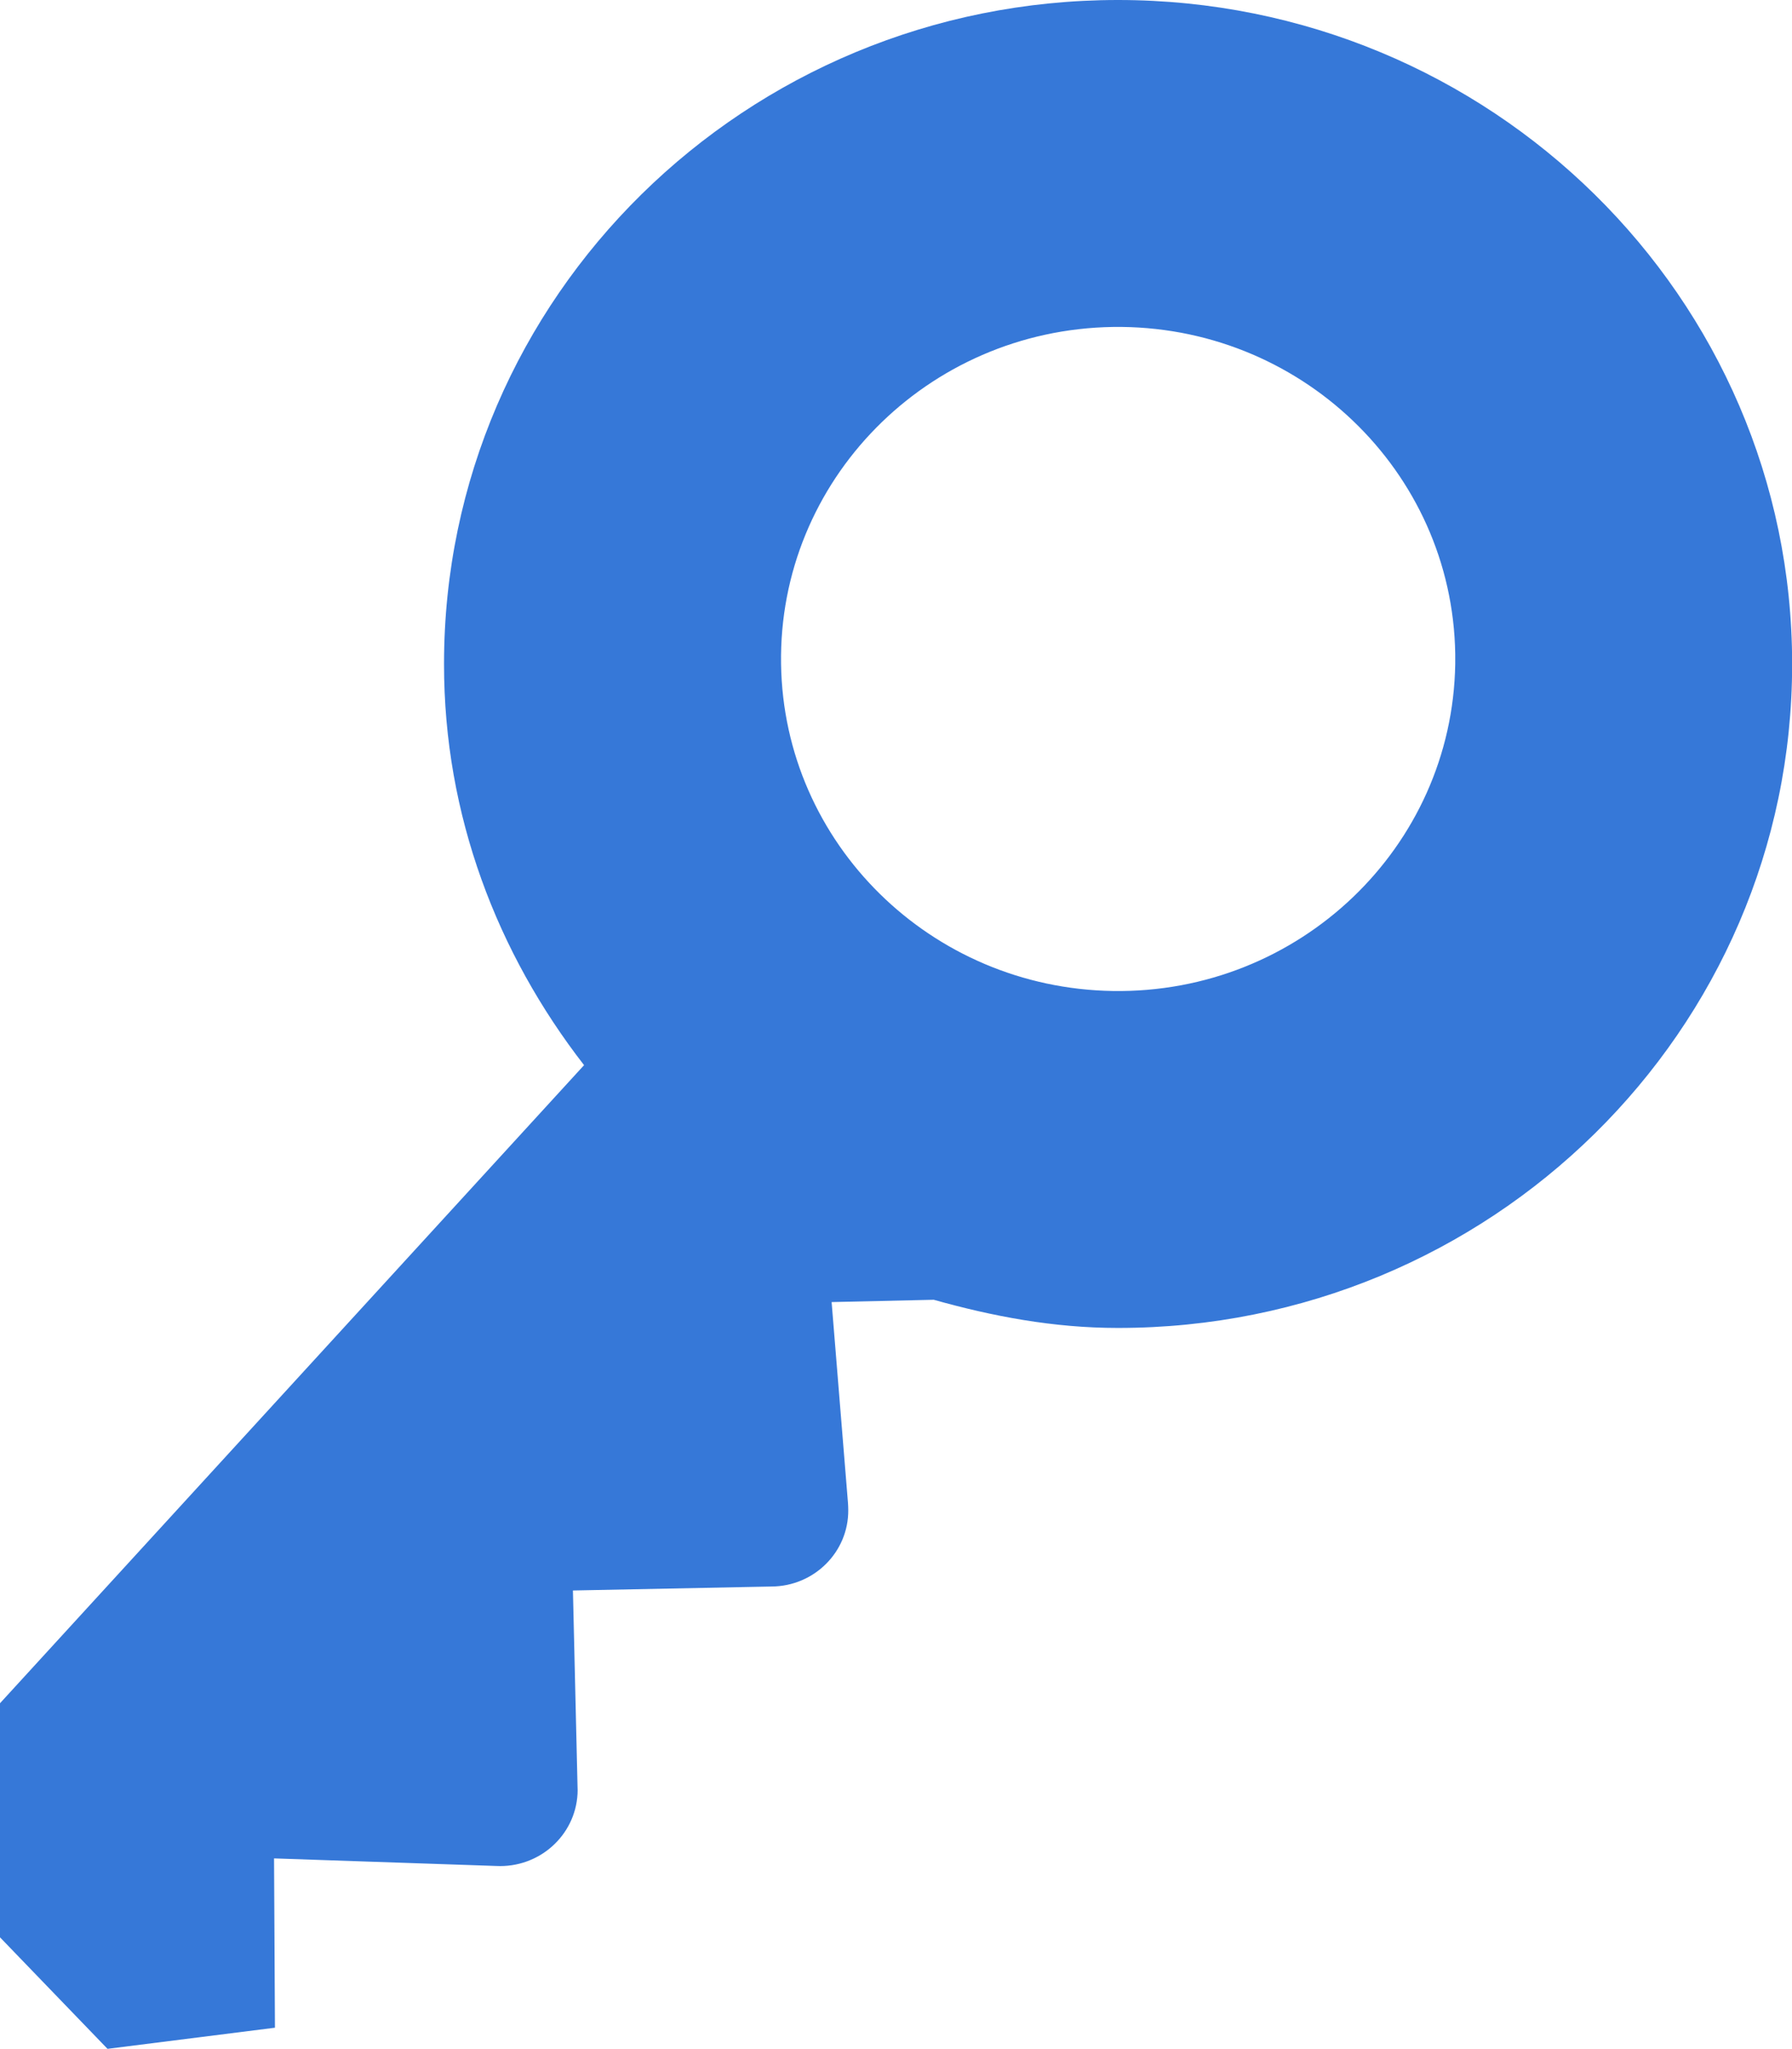 <svg 
 xmlns="http://www.w3.org/2000/svg"
 xmlns:xlink="http://www.w3.org/1999/xlink"
 width="14px" height="16px">
<path fill-rule="evenodd"  fill="rgb(54, 120, 216)"
 d="M8.734,10.369 C8.734,10.369 8.733,10.369 8.732,10.369 C8.230,10.369 7.754,10.278 7.295,10.149 L6.497,10.167 L6.625,11.737 C6.626,11.755 6.627,11.772 6.627,11.790 C6.630,12.118 6.361,12.386 6.028,12.388 L4.476,12.419 L4.512,13.951 C4.513,13.969 4.513,13.988 4.512,14.007 C4.494,14.335 4.210,14.587 3.876,14.570 L2.141,14.511 L2.148,15.833 L0.840,15.998 L-0.005,15.122 L-0.005,13.305 L4.563,8.317 C3.886,7.445 3.468,6.368 3.469,5.185 C3.469,5.184 3.469,5.183 3.469,5.182 C3.469,2.320 5.827,0.000 8.734,0.000 C8.735,0.000 8.735,0.000 8.736,0.000 C11.644,0.001 14.002,2.322 14.001,5.185 C14.001,5.186 14.001,5.186 14.001,5.187 C14.001,8.050 11.643,10.370 8.734,10.369 ZM11.369,5.106 C11.347,3.675 10.150,2.532 8.695,2.553 C7.241,2.575 6.080,3.753 6.102,5.185 C6.123,6.586 7.272,7.716 8.695,7.738 C10.149,7.760 11.346,6.617 11.369,5.185 C11.369,5.159 11.369,5.133 11.369,5.106 Z"/>
</svg>